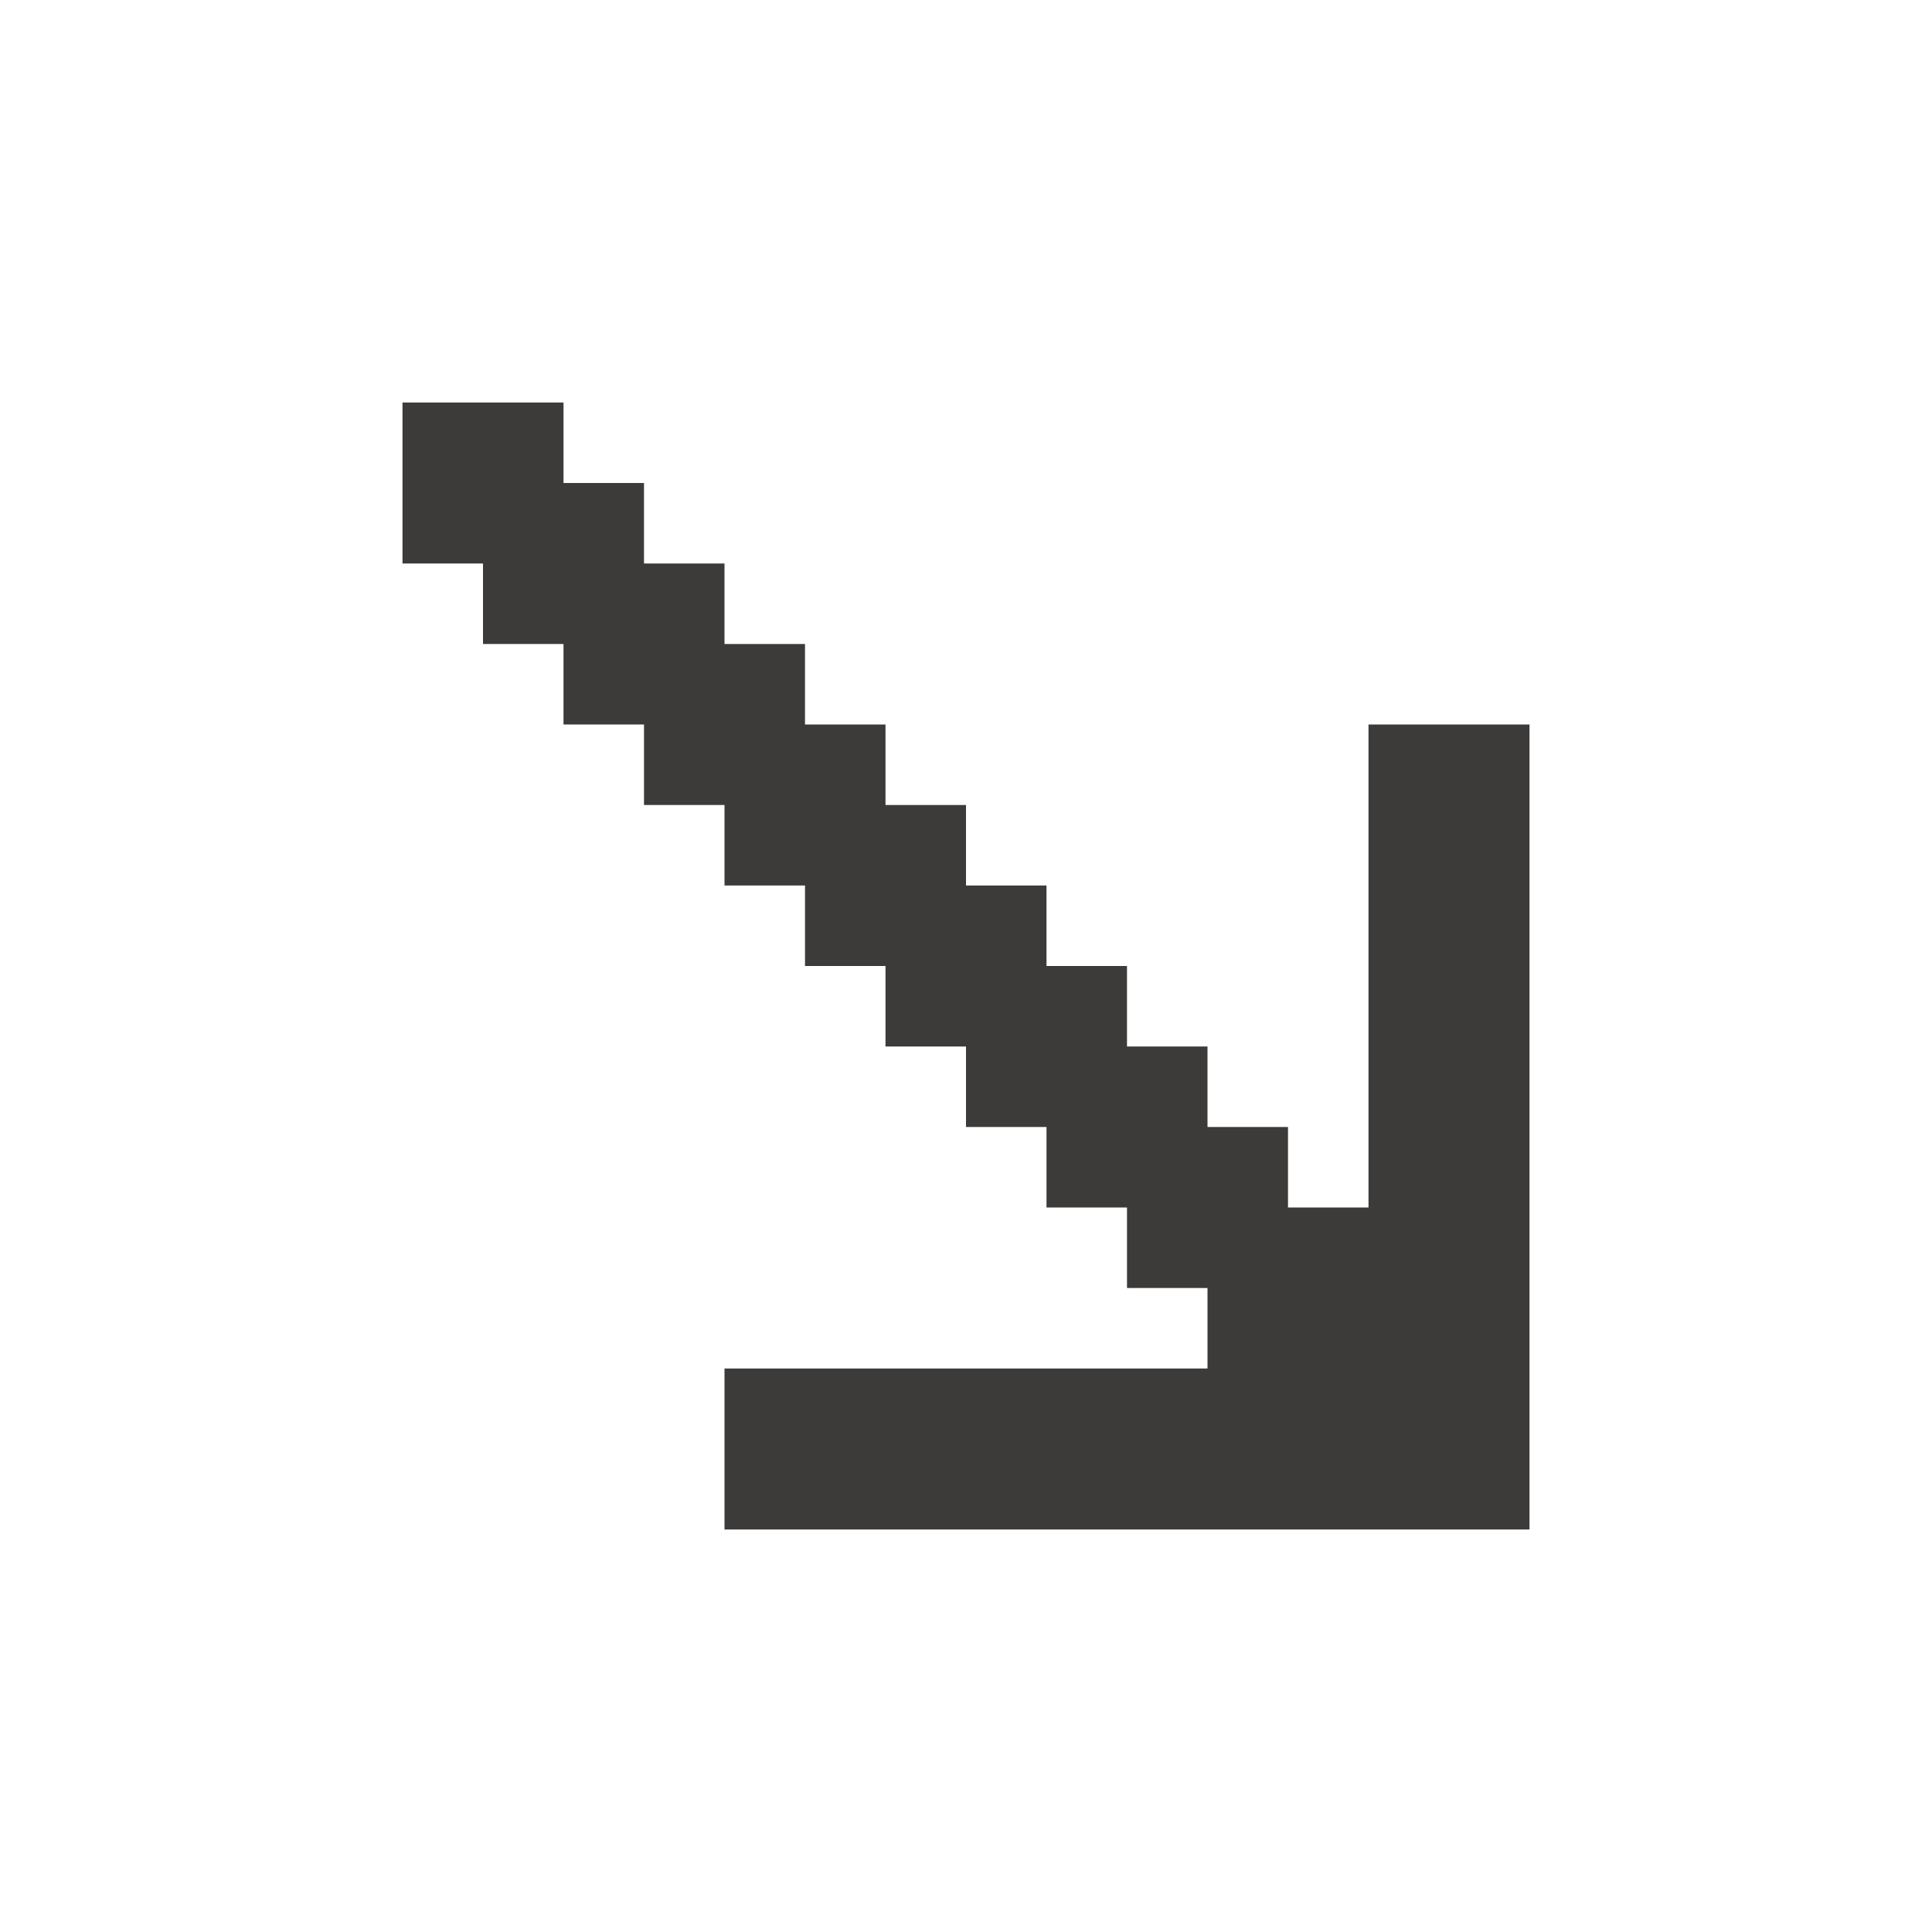 <svg width="24" height="24" viewBox="0 0 24 24" fill="none" xmlns="http://www.w3.org/2000/svg">
<path d="M5 7H6V8H7V9H8V10H9V11H10V12H11V13H12V14H13V15H14V16H15V17H9V19H19V9H17V15H16V14H15V13H14V12H13V11H12V10H11V9H10V8H9V7H8V6H7V5H5V7Z" fill="#3C3B39"/>
</svg>
